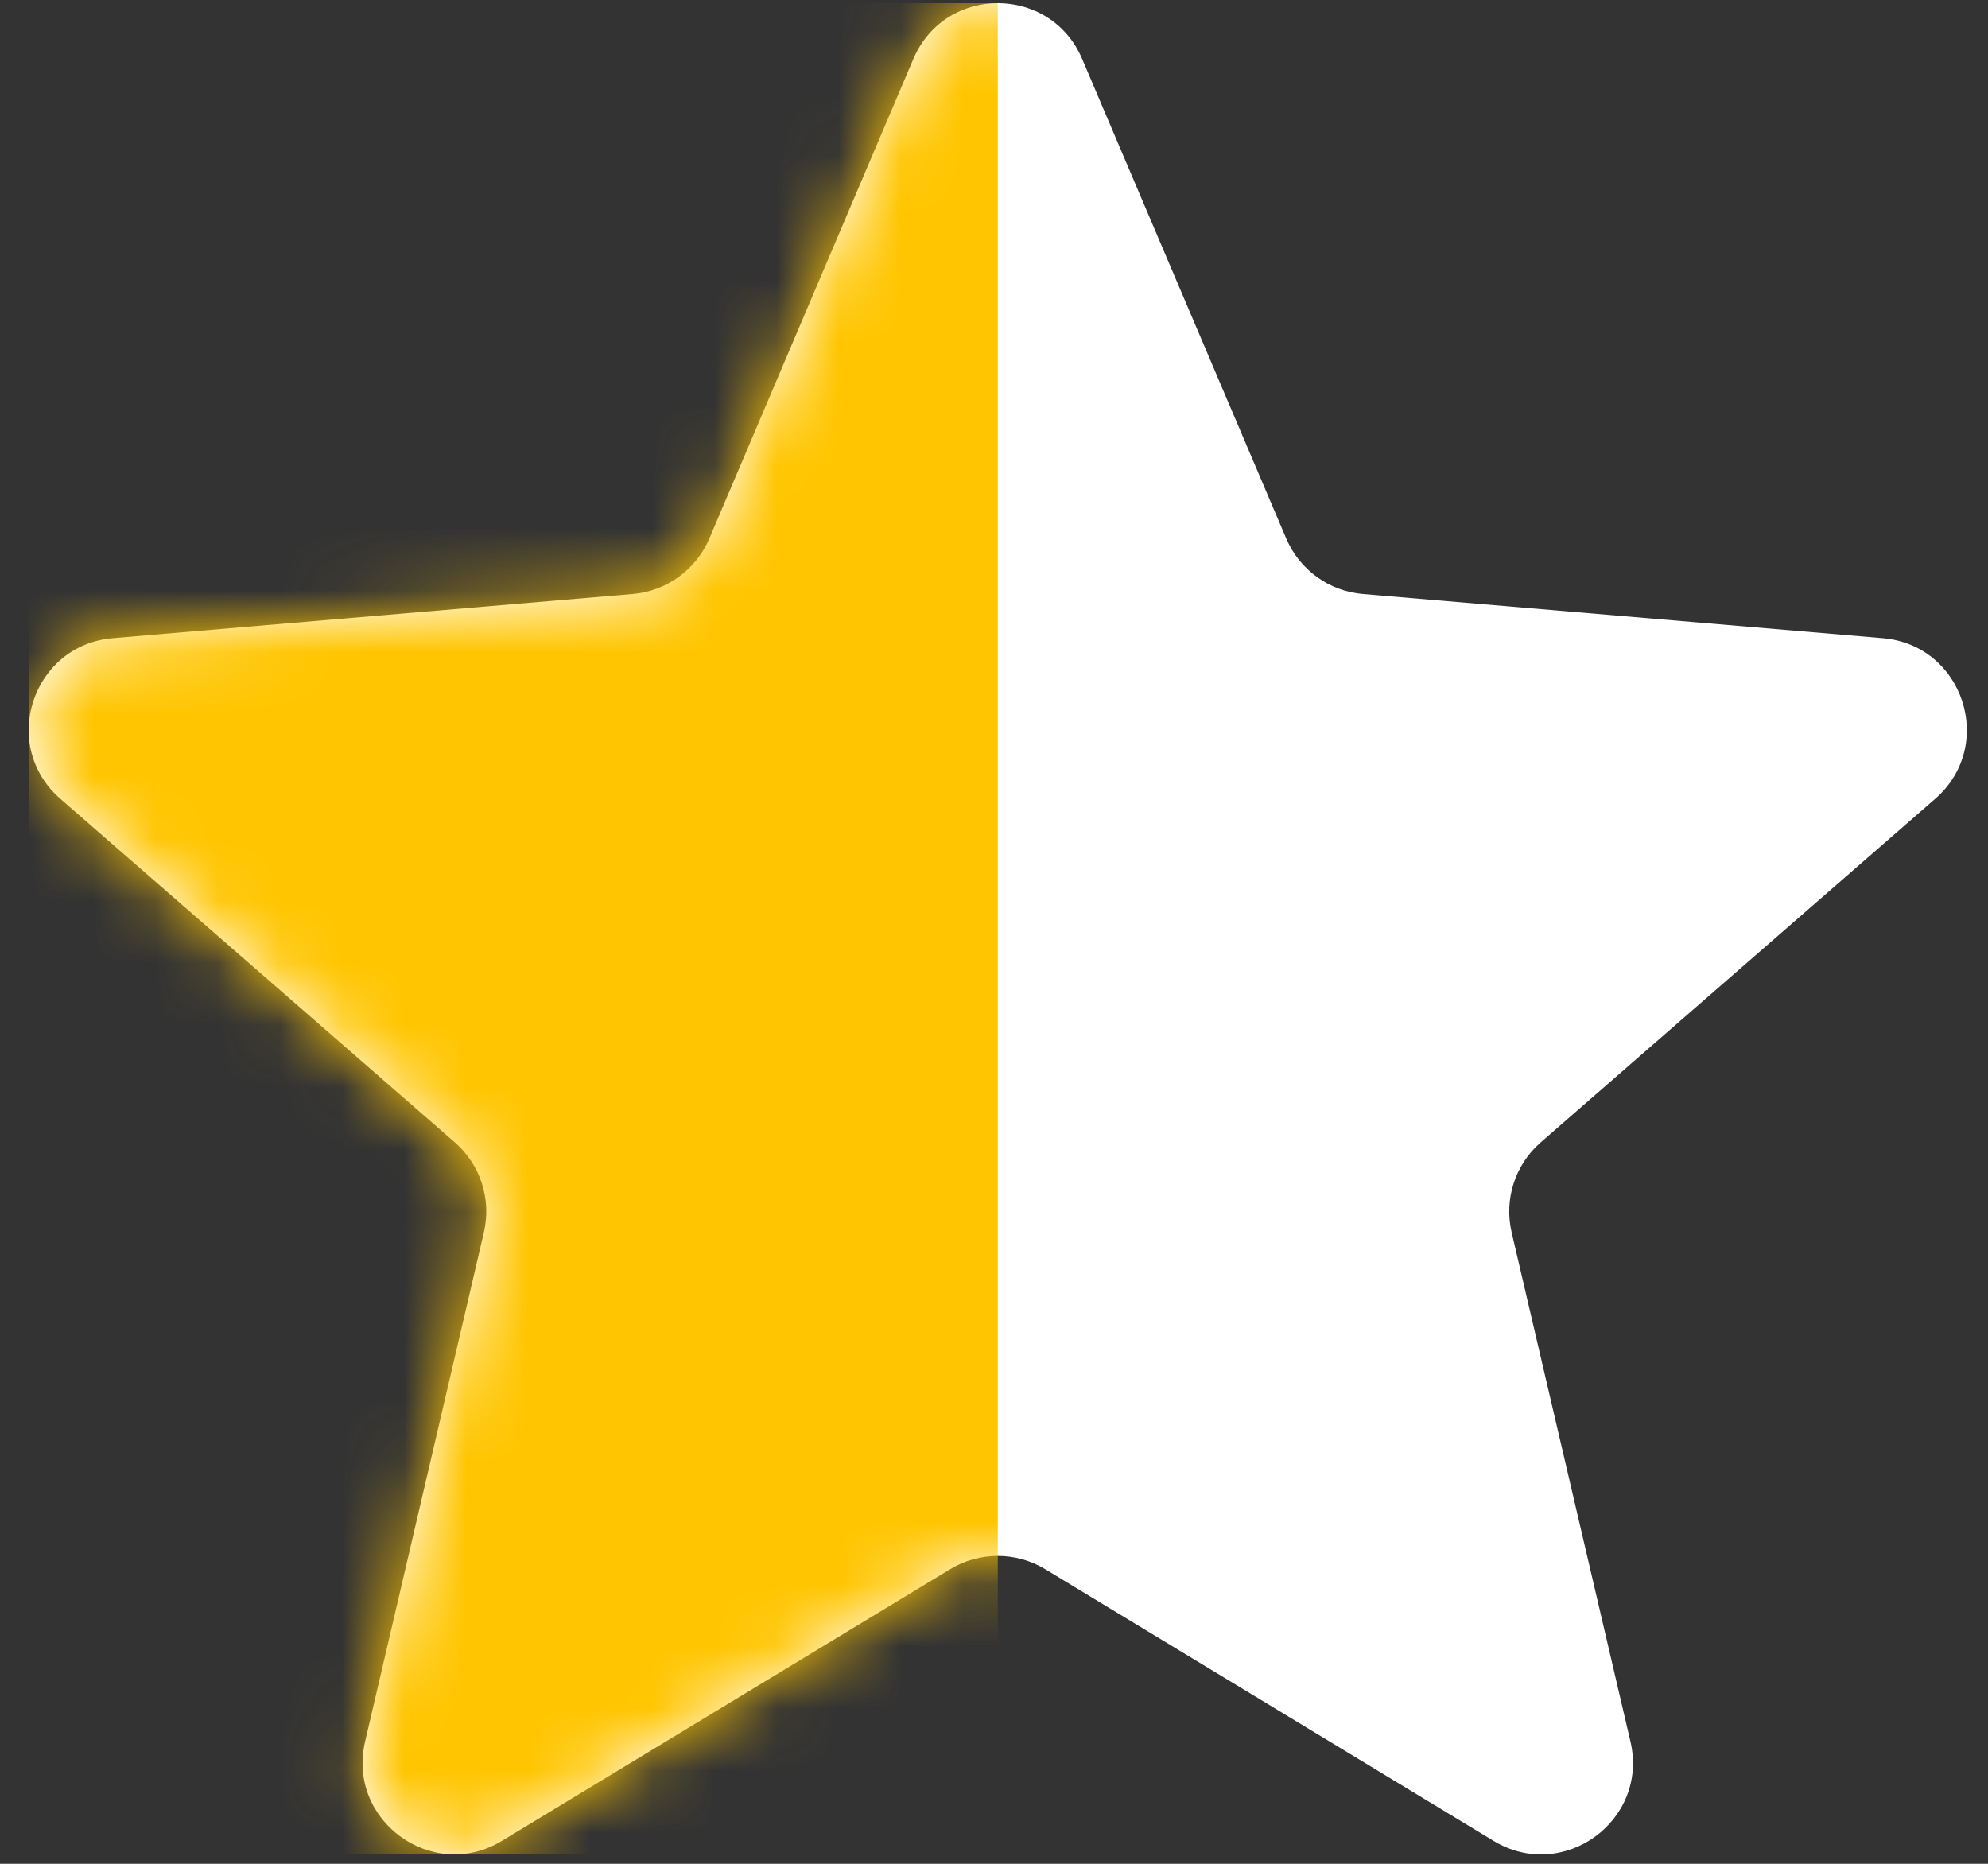 <svg width="32" height="30" viewBox="0 0 32 30" fill="none" xmlns="http://www.w3.org/2000/svg">
<rect x="0" y="0" width="32" height="30" fill="#333333" stroke="none"/>
<g id="Style/Star Half" clip-path="url(#clip0_373_260)">
<path id="Star Background" d="M16.825 25.258C16.354 24.973 15.764 24.973 15.294 25.258L8.08 29.63C6.962 30.308 5.579 29.305 5.877 28.032L7.789 19.836C7.913 19.303 7.733 18.746 7.321 18.387L0.971 12.857C-0.013 12 0.516 10.382 1.816 10.272L10.184 9.561C10.729 9.515 11.204 9.171 11.418 8.668L14.702 0.949C15.212 -0.249 16.91 -0.249 17.419 0.949L20.704 8.668C20.918 9.171 21.392 9.515 21.937 9.561L30.306 10.272C31.605 10.382 32.134 12 31.151 12.857L24.801 18.387C24.388 18.746 24.208 19.303 24.332 19.836L26.245 28.033C26.542 29.306 25.16 30.309 24.042 29.631L16.825 25.258Z" fill="white"/>
<mask id="mask0_373_260" style="mask-type:alpha" maskUnits="userSpaceOnUse" x="0" y="0" width="32" height="30">
<path id="Star Mask" d="M16.825 25.258C16.354 24.973 15.764 24.973 15.294 25.258L8.08 29.63C6.962 30.308 5.579 29.305 5.877 28.032L7.789 19.836C7.913 19.303 7.733 18.746 7.321 18.387L0.971 12.857C-0.013 12 0.516 10.382 1.816 10.272L10.184 9.561C10.729 9.515 11.204 9.171 11.418 8.668L14.702 0.949C15.212 -0.249 16.91 -0.249 17.419 0.949L20.704 8.668C20.918 9.171 21.392 9.515 21.937 9.561L30.306 10.272C31.605 10.382 32.134 12 31.151 12.857L24.801 18.387C24.388 18.746 24.208 19.303 24.332 19.836L26.245 28.033C26.542 29.306 25.16 30.309 24.042 29.631L16.825 25.258Z" fill="#E0E8F1"/>
</mask>
<g mask="url(#mask0_373_260)">
<rect id="Star Color" x="0.462" y="0.051" width="15.599" height="29.795" fill="#FFC500"/>
</g>
</g>
<defs>
<clipPath id="clip0_373_260">
<rect width="31.198" height="29.898" fill="white" transform="translate(0.462 0.051)"/>
</clipPath>
</defs>
</svg>

